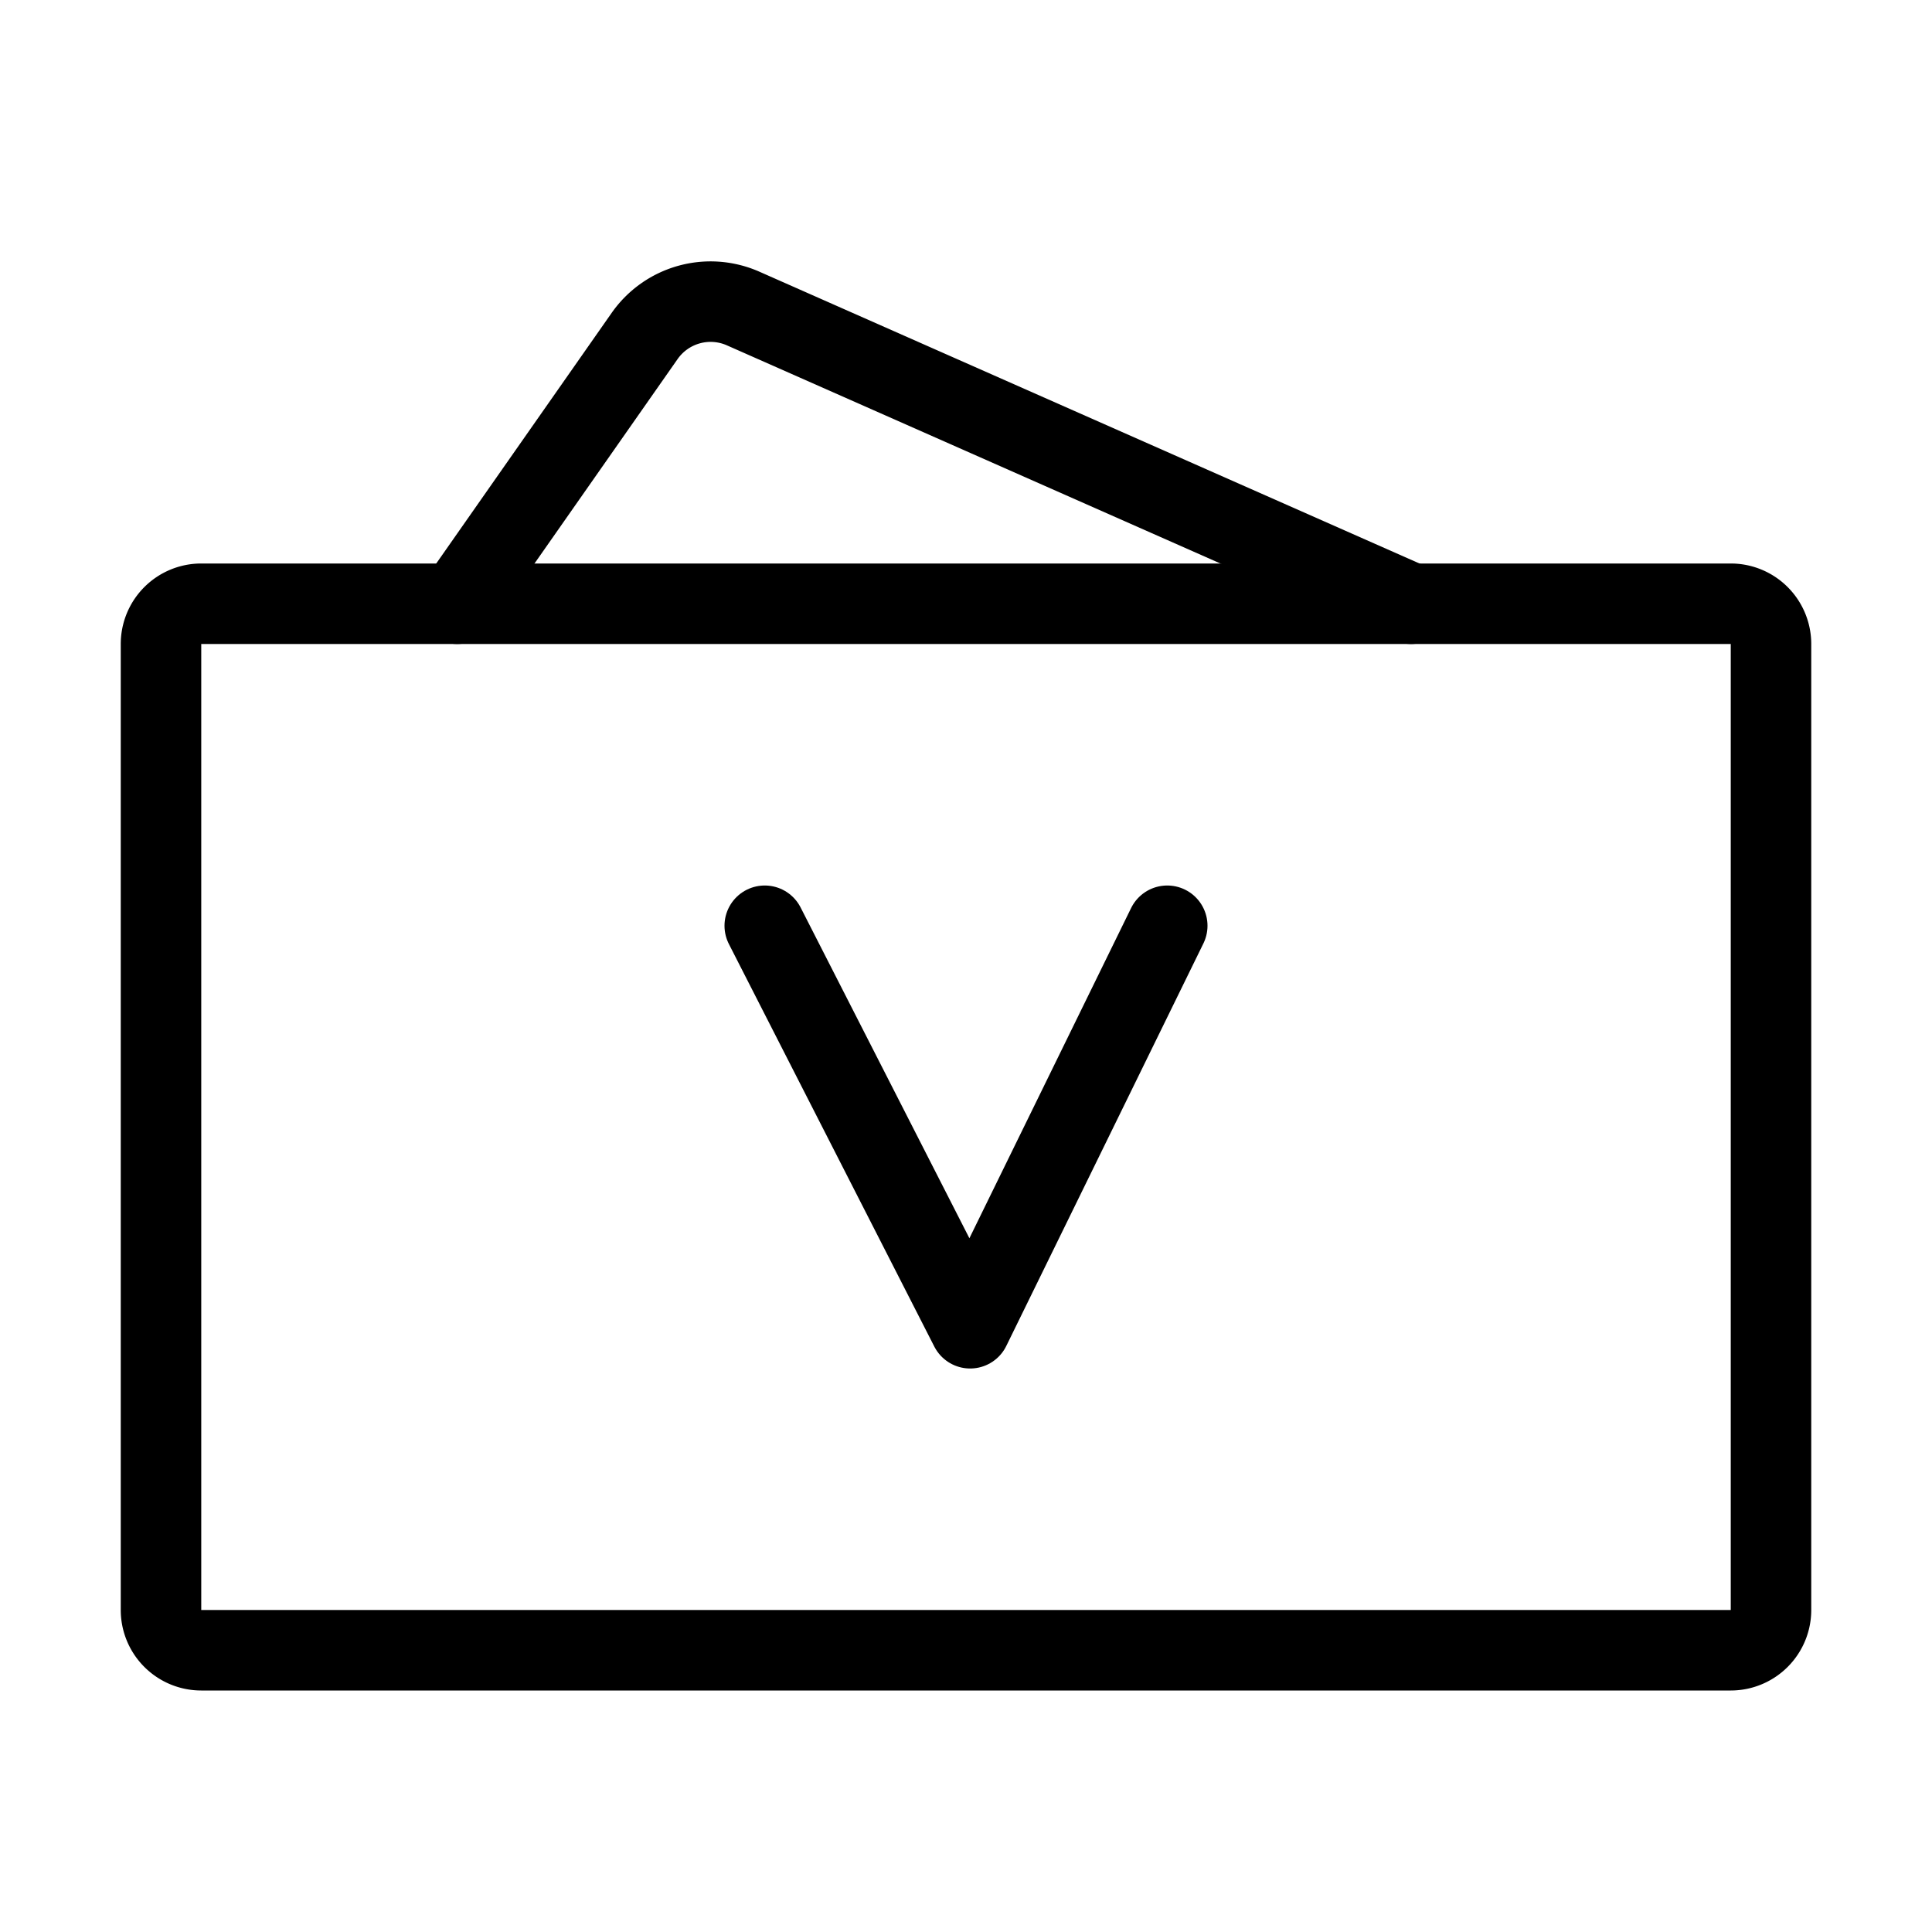 <svg fill-opacity="1" stroke-opacity="1" xmlns="http://www.w3.org/2000/svg" width="48" height="48" fill="none" viewBox="0 0 48 48"><path stroke="#000" stroke-linecap="round" stroke-width="2" d="M35.056 15 18.463 7.665a2 2 0 0 0-2.447.682L11.359 15"/><path stroke="#000" stroke-width="2" d="M43 15H5a1 1 0 0 0-1 1v24a1 1 0 0 0 1 1h38a1 1 0 0 0 1-1V16a1 1 0 0 0-1-1Z"/><path stroke="#000" stroke-linecap="round" stroke-linejoin="round" stroke-width="2" d="m19 23 5.103 10L29 23"/></svg>